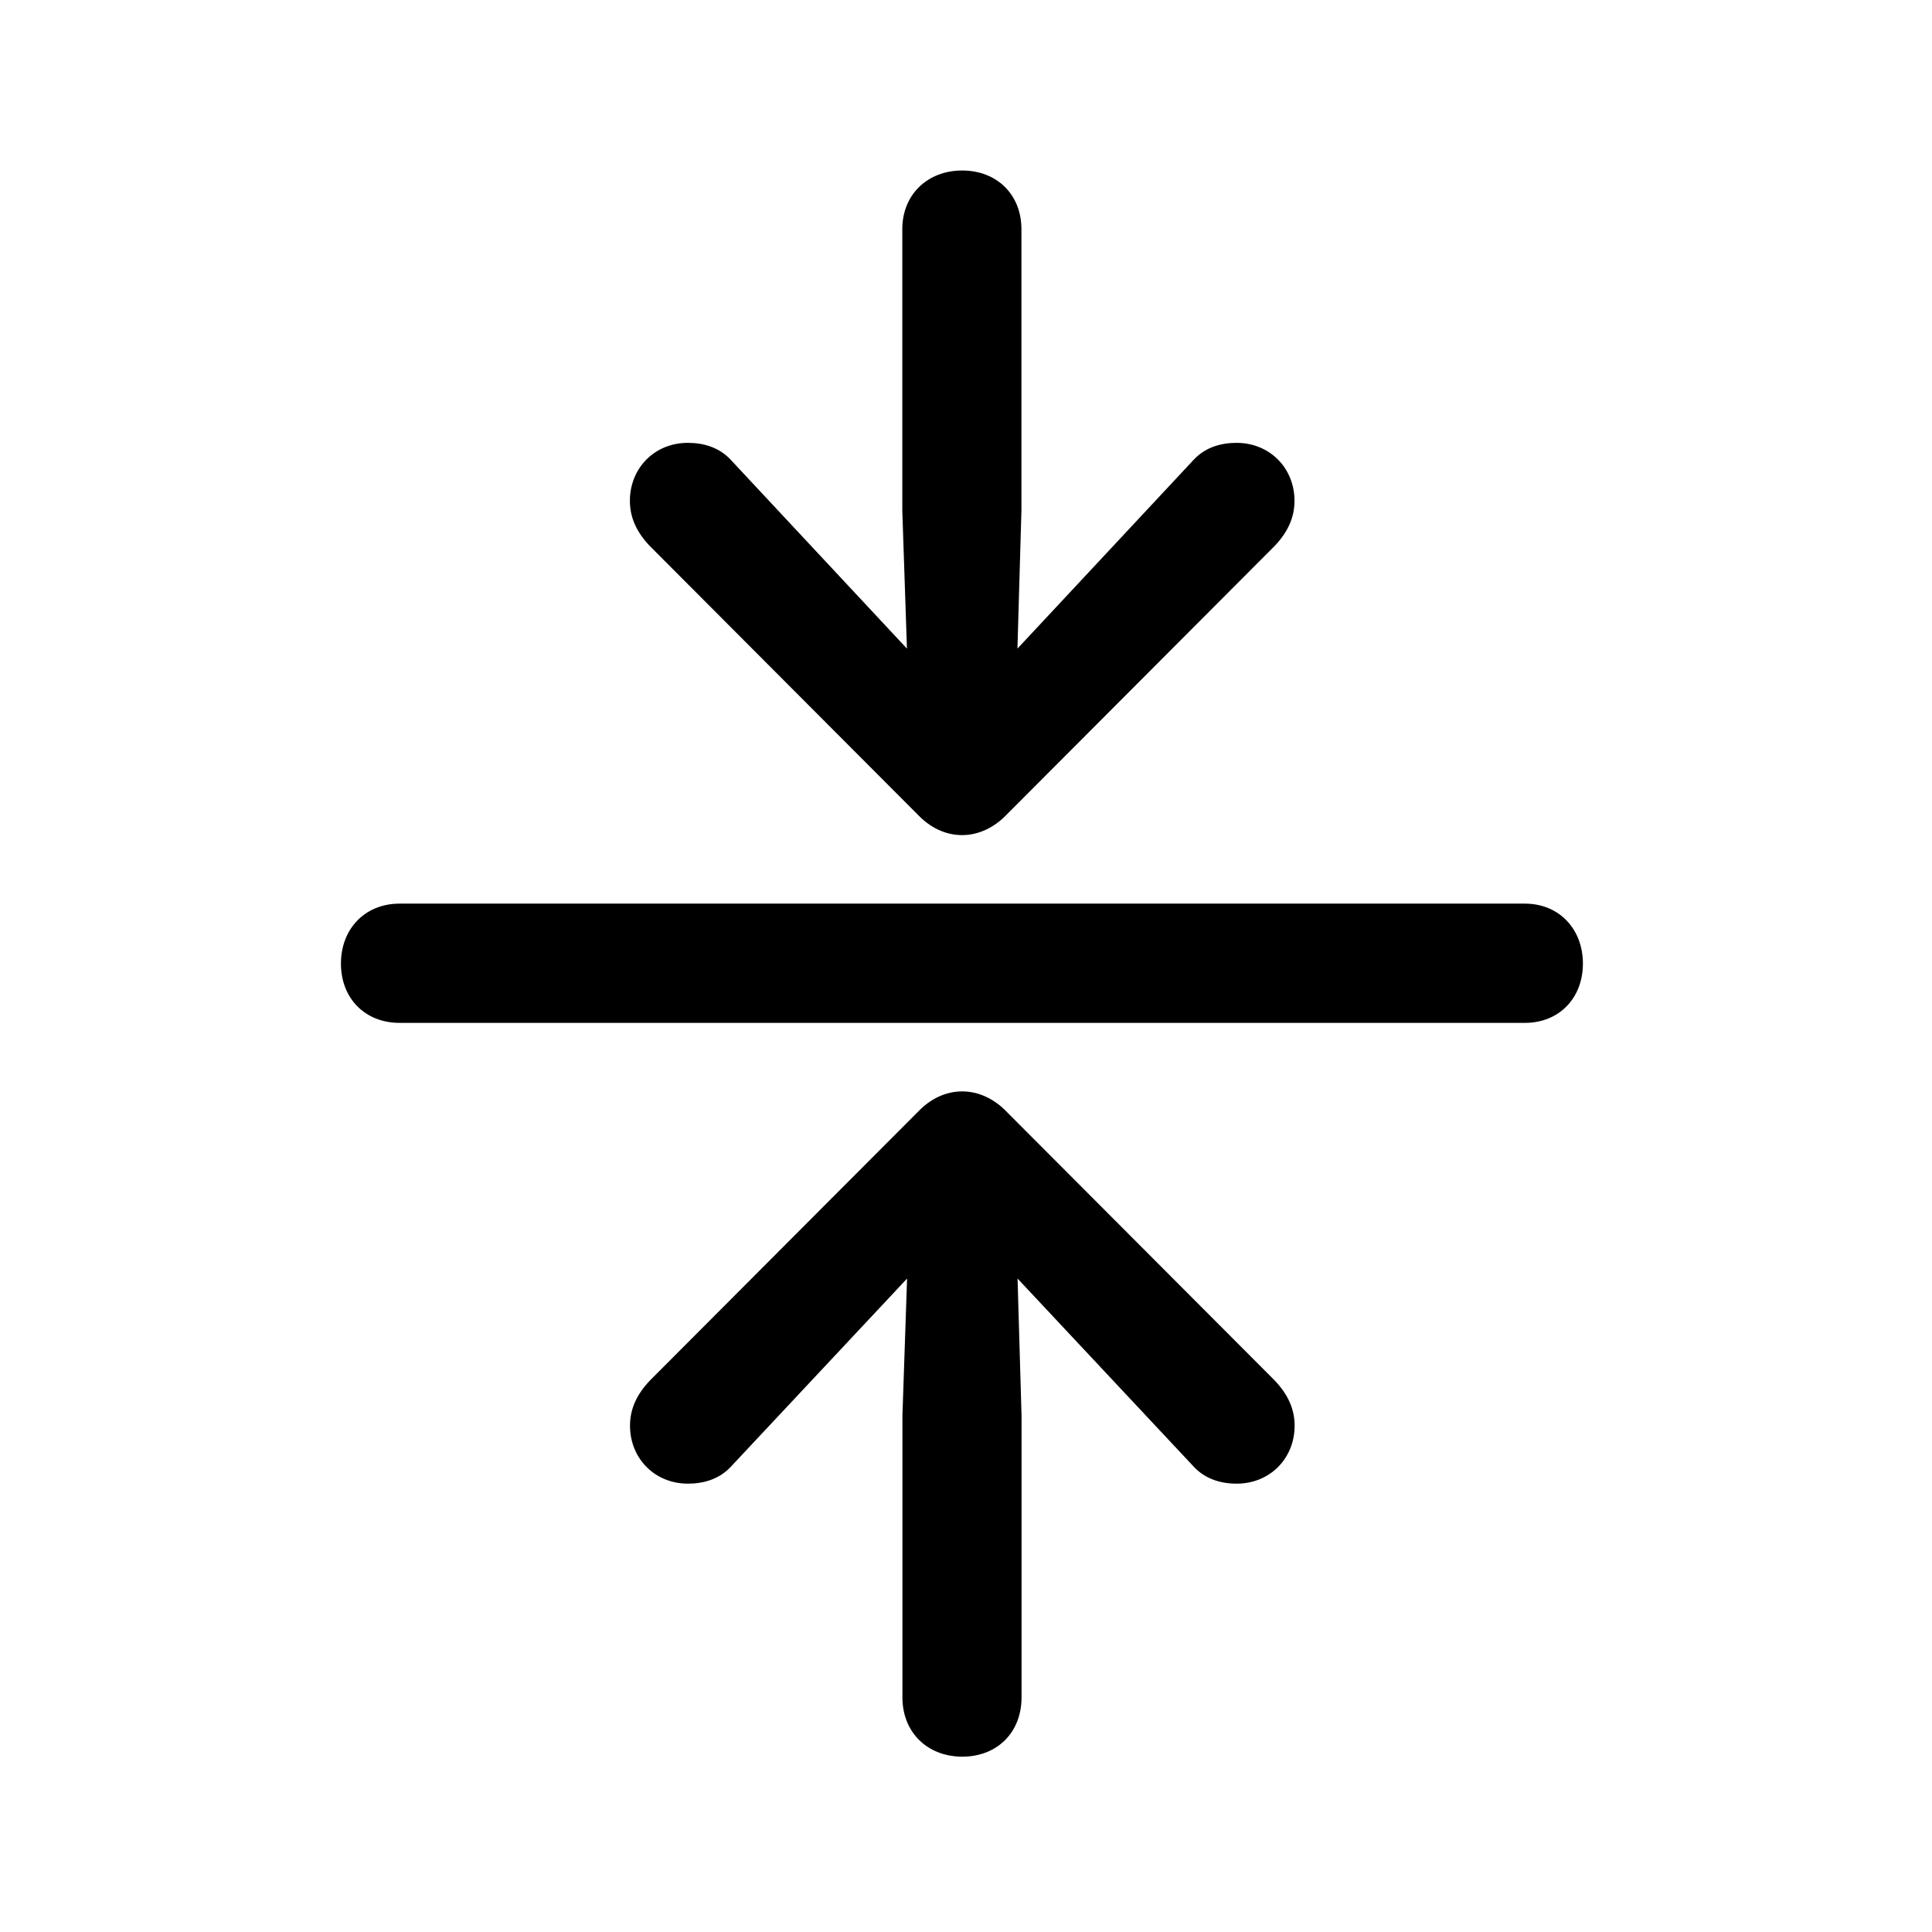 <!-- Generated by IcoMoon.io -->
<svg version="1.1" xmlns="http://www.w3.org/2000/svg" width="32" height="32" viewBox="0 0 32 32">
<title>arrow-down-and-line-horizontal-and-arrow-up</title>
<path d="M15.938 2.824c-0.574 0-0.993 0.397-0.993 0.971v4.665l0.077 2.283-2.923-3.132c-0.188-0.199-0.441-0.276-0.706-0.276-0.552 0-0.96 0.419-0.96 0.96 0 0.276 0.11 0.518 0.331 0.75l4.434 4.445c0.21 0.221 0.463 0.342 0.739 0.342 0.265 0 0.529-0.121 0.739-0.342l4.434-4.445c0.221-0.232 0.331-0.474 0.331-0.75 0-0.54-0.408-0.96-0.96-0.96-0.265 0-0.518 0.077-0.706 0.276l-2.923 3.132 0.066-2.283v-4.665c0-0.574-0.408-0.971-0.982-0.971zM5.647 15.96c0 0.574 0.397 0.982 0.971 0.982h18.64c0.563 0 0.96-0.408 0.96-0.982s-0.397-0.993-0.96-0.993h-18.64c-0.574 0-0.971 0.419-0.971 0.993zM15.938 29.096c0.574 0 0.982-0.397 0.982-0.982v-4.665l-0.066-2.272 2.923 3.121c0.187 0.198 0.441 0.276 0.706 0.276 0.552 0 0.96-0.419 0.96-0.96 0-0.276-0.11-0.518-0.331-0.75l-4.434-4.445c-0.21-0.221-0.474-0.342-0.739-0.342-0.276 0-0.529 0.121-0.739 0.342l-4.434 4.445c-0.221 0.232-0.331 0.474-0.331 0.75 0 0.541 0.408 0.96 0.96 0.96 0.265 0 0.518-0.077 0.706-0.276l2.923-3.121-0.077 2.272v4.665c0 0.585 0.419 0.982 0.993 0.982z"></path>
</svg>
